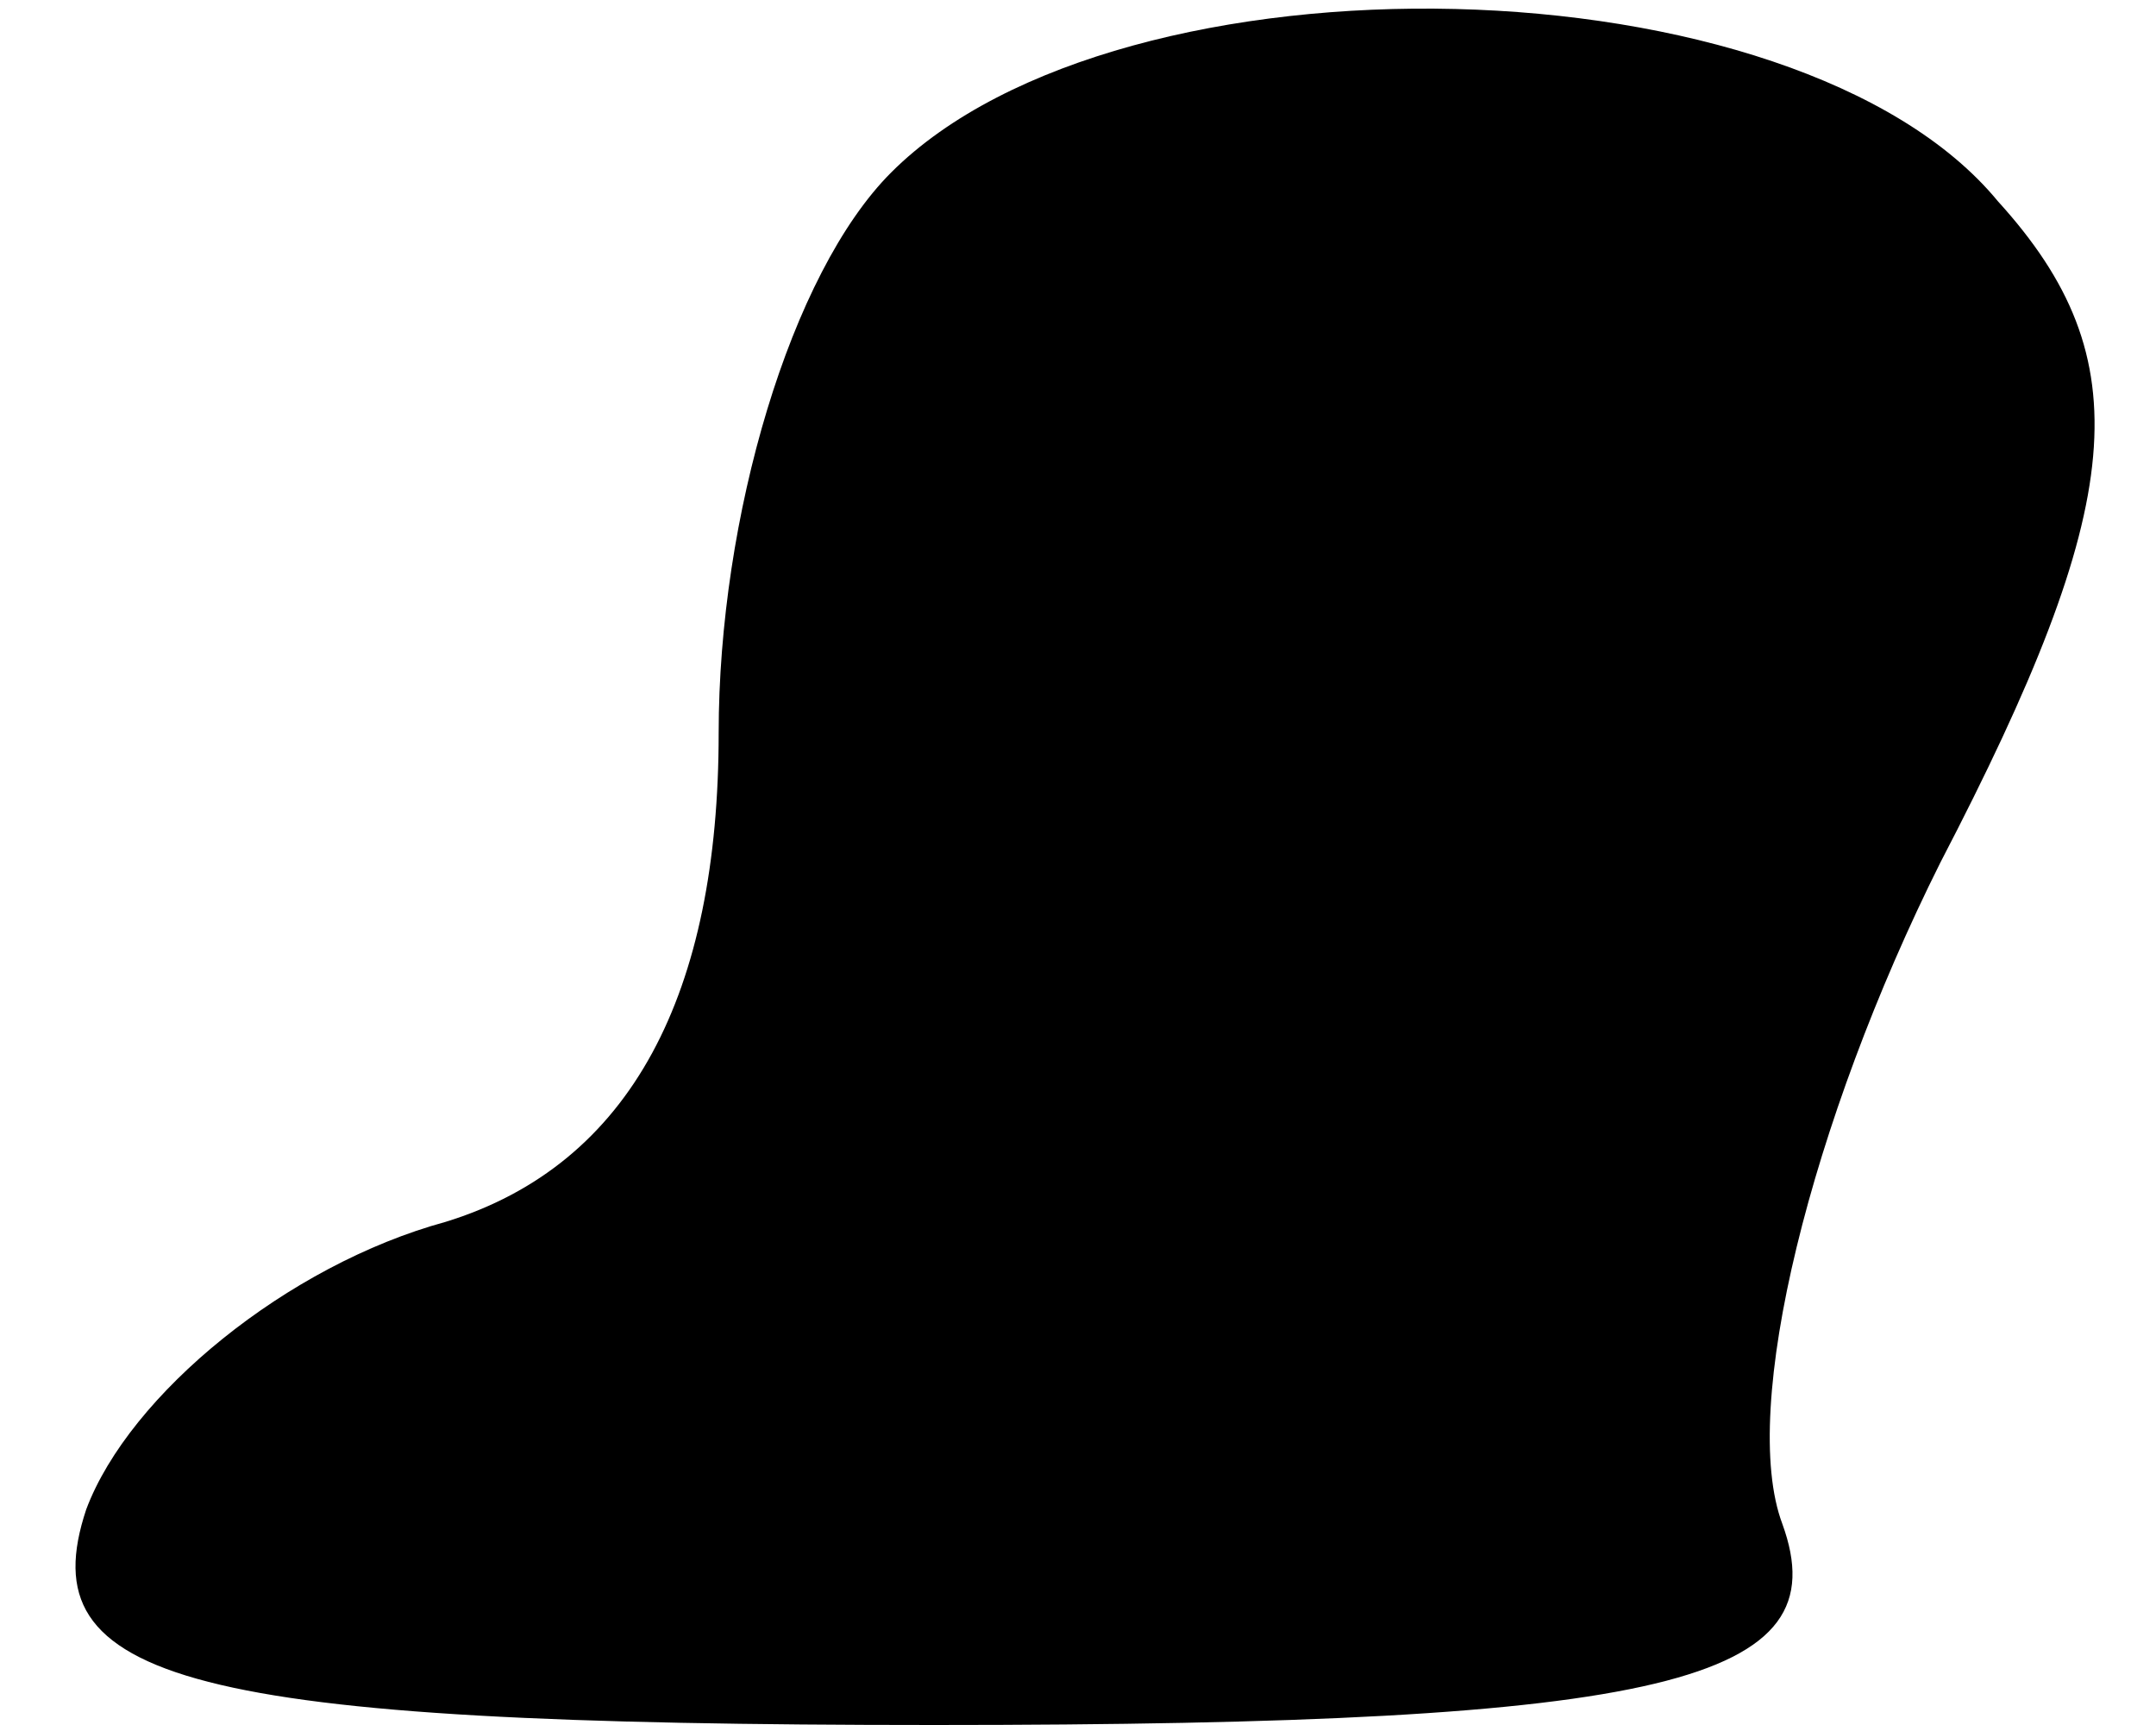 <?xml version="1.0" standalone="no"?>
<!DOCTYPE svg PUBLIC "-//W3C//DTD SVG 20010904//EN"
 "http://www.w3.org/TR/2001/REC-SVG-20010904/DTD/svg10.dtd">
<svg version="1.0" xmlns="http://www.w3.org/2000/svg"
 width="15pt" height="12pt" viewBox="0 0 15 12"
 preserveAspectRatio="xMidYMid meet">
<g transform="translate(0,12) scale(0.1,-0.1)"
fill="#000000" stroke="none">
<path fill="#000000" stroke="none" d="M62 108 c-7 -7 -12 -24 -12 -39 0 -18
-6 -30 -19 -34 -11 -3 -22 -12 -25 -20 -4 -12 7 -15 59 -15 51 0 63 3 59 14
-3 8 2 28 11 46 13 25 14 35 4 46 -14 17 -61 18 -77 2z"/>
</g>
</svg>
